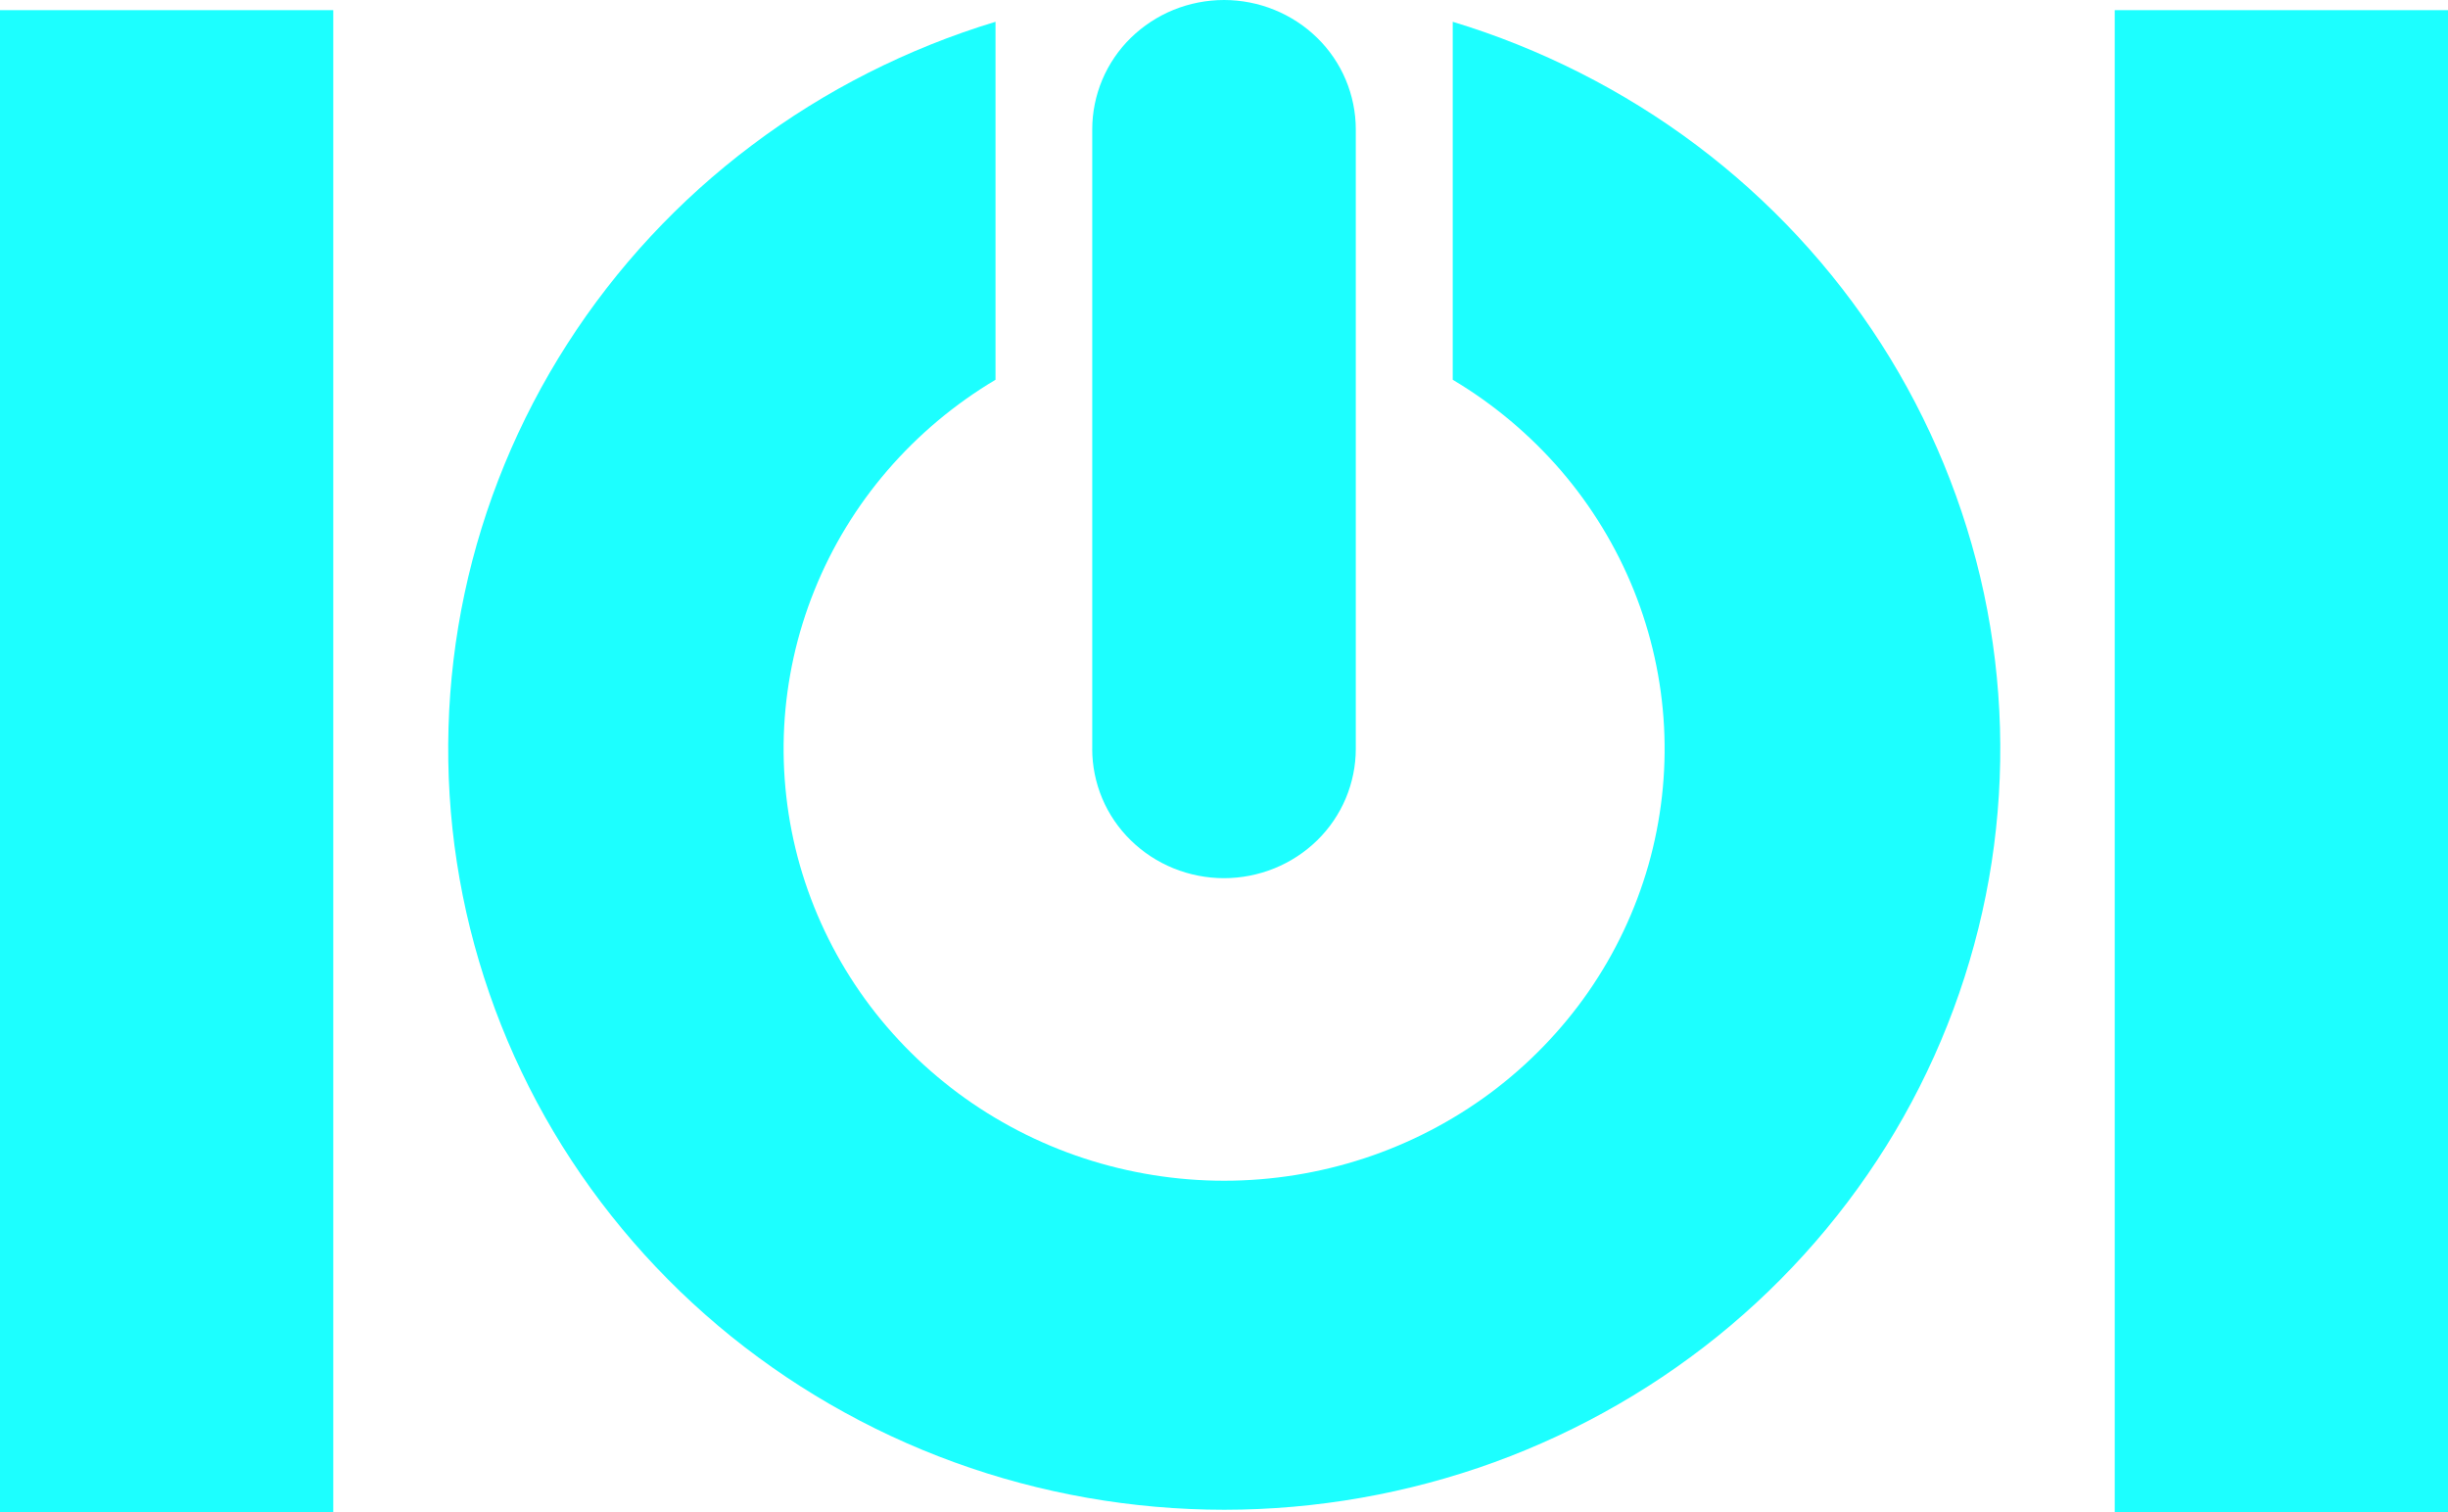 <svg width="68" height="42" viewBox="0 0 68 42" fill="none" xmlns="http://www.w3.org/2000/svg">
<g clip-path="url(#clip0)">
<path d="M68 0.282H58.743V42.001H68V0.282Z" fill="#1CFFFF"/>
<path d="M9.257 0.282H0V42.001H9.257V0.282Z" fill="#1CFFFF"/>
<path d="M30.339 20.803C30.339 21.269 30.434 21.741 30.617 22.176C30.8 22.612 31.072 23.01 31.411 23.341C31.75 23.673 32.156 23.939 32.598 24.118C33.041 24.298 33.52 24.392 34 24.392C34.479 24.392 34.958 24.298 35.401 24.118C35.844 23.939 36.25 23.672 36.589 23.341C36.928 23.009 37.199 22.61 37.382 22.176C37.565 21.741 37.661 21.269 37.661 20.803V3.59C37.661 3.124 37.565 2.651 37.382 2.216C37.199 1.781 36.928 1.383 36.589 1.052C36.25 0.72 35.844 0.454 35.401 0.274C34.96 0.094 34.48 0 34.001 0C33.522 0 33.042 0.094 32.6 0.273C32.157 0.453 31.751 0.72 31.412 1.051C31.073 1.382 30.802 1.781 30.619 2.215C30.436 2.649 30.34 3.122 30.34 3.589V20.803H30.339Z" fill="#1CFFFF"/>
<path d="M27.653 0.605V10.548C26.527 11.218 25.505 12.074 24.65 13.067C23.795 14.059 23.108 15.188 22.623 16.395C22.136 17.601 21.852 18.886 21.783 20.181C21.715 21.476 21.863 22.784 22.219 24.033C22.576 25.283 23.141 26.475 23.885 27.548C24.629 28.62 25.553 29.574 26.607 30.358C27.661 31.142 28.847 31.757 30.102 32.17C31.357 32.583 32.68 32.796 34.003 32.796C35.327 32.796 36.65 32.583 37.905 32.17C39.16 31.757 40.345 31.141 41.4 30.358C42.454 29.573 43.377 28.62 44.122 27.548C44.866 26.475 45.431 25.283 45.788 24.033C46.144 22.783 46.292 21.476 46.223 20.181C46.155 18.885 45.869 17.601 45.384 16.395C44.898 15.189 44.212 14.06 43.357 13.067C42.502 12.076 41.48 11.218 40.354 10.548V0.605C42.781 1.339 45.096 2.508 47.125 4.032C49.155 5.556 50.9 7.436 52.257 9.554C53.615 11.673 54.586 14.031 55.109 16.482C55.631 18.931 55.704 21.474 55.324 23.948C54.944 26.424 54.111 28.831 52.876 31.022C51.641 33.213 50.005 35.186 48.07 36.819C46.135 38.452 43.9 39.743 41.507 40.615C39.113 41.485 36.56 41.935 34.007 41.935C31.453 41.935 28.9 41.486 26.507 40.615C24.113 39.745 21.879 38.452 19.944 36.819C18.009 35.186 16.373 33.213 15.138 31.022C13.903 28.831 13.07 26.423 12.69 23.948C12.309 21.473 12.383 18.931 12.905 16.482C13.426 14.031 14.398 11.673 15.757 9.554C17.114 7.435 18.859 5.556 20.889 4.032C22.911 2.508 25.226 1.339 27.653 0.605Z" fill="#1CFFFF"/>
</g>
<defs>
<clipPath id="clip0">
<rect width="68" height="42" fill="white"/>
</clipPath>
</defs>
</svg>
